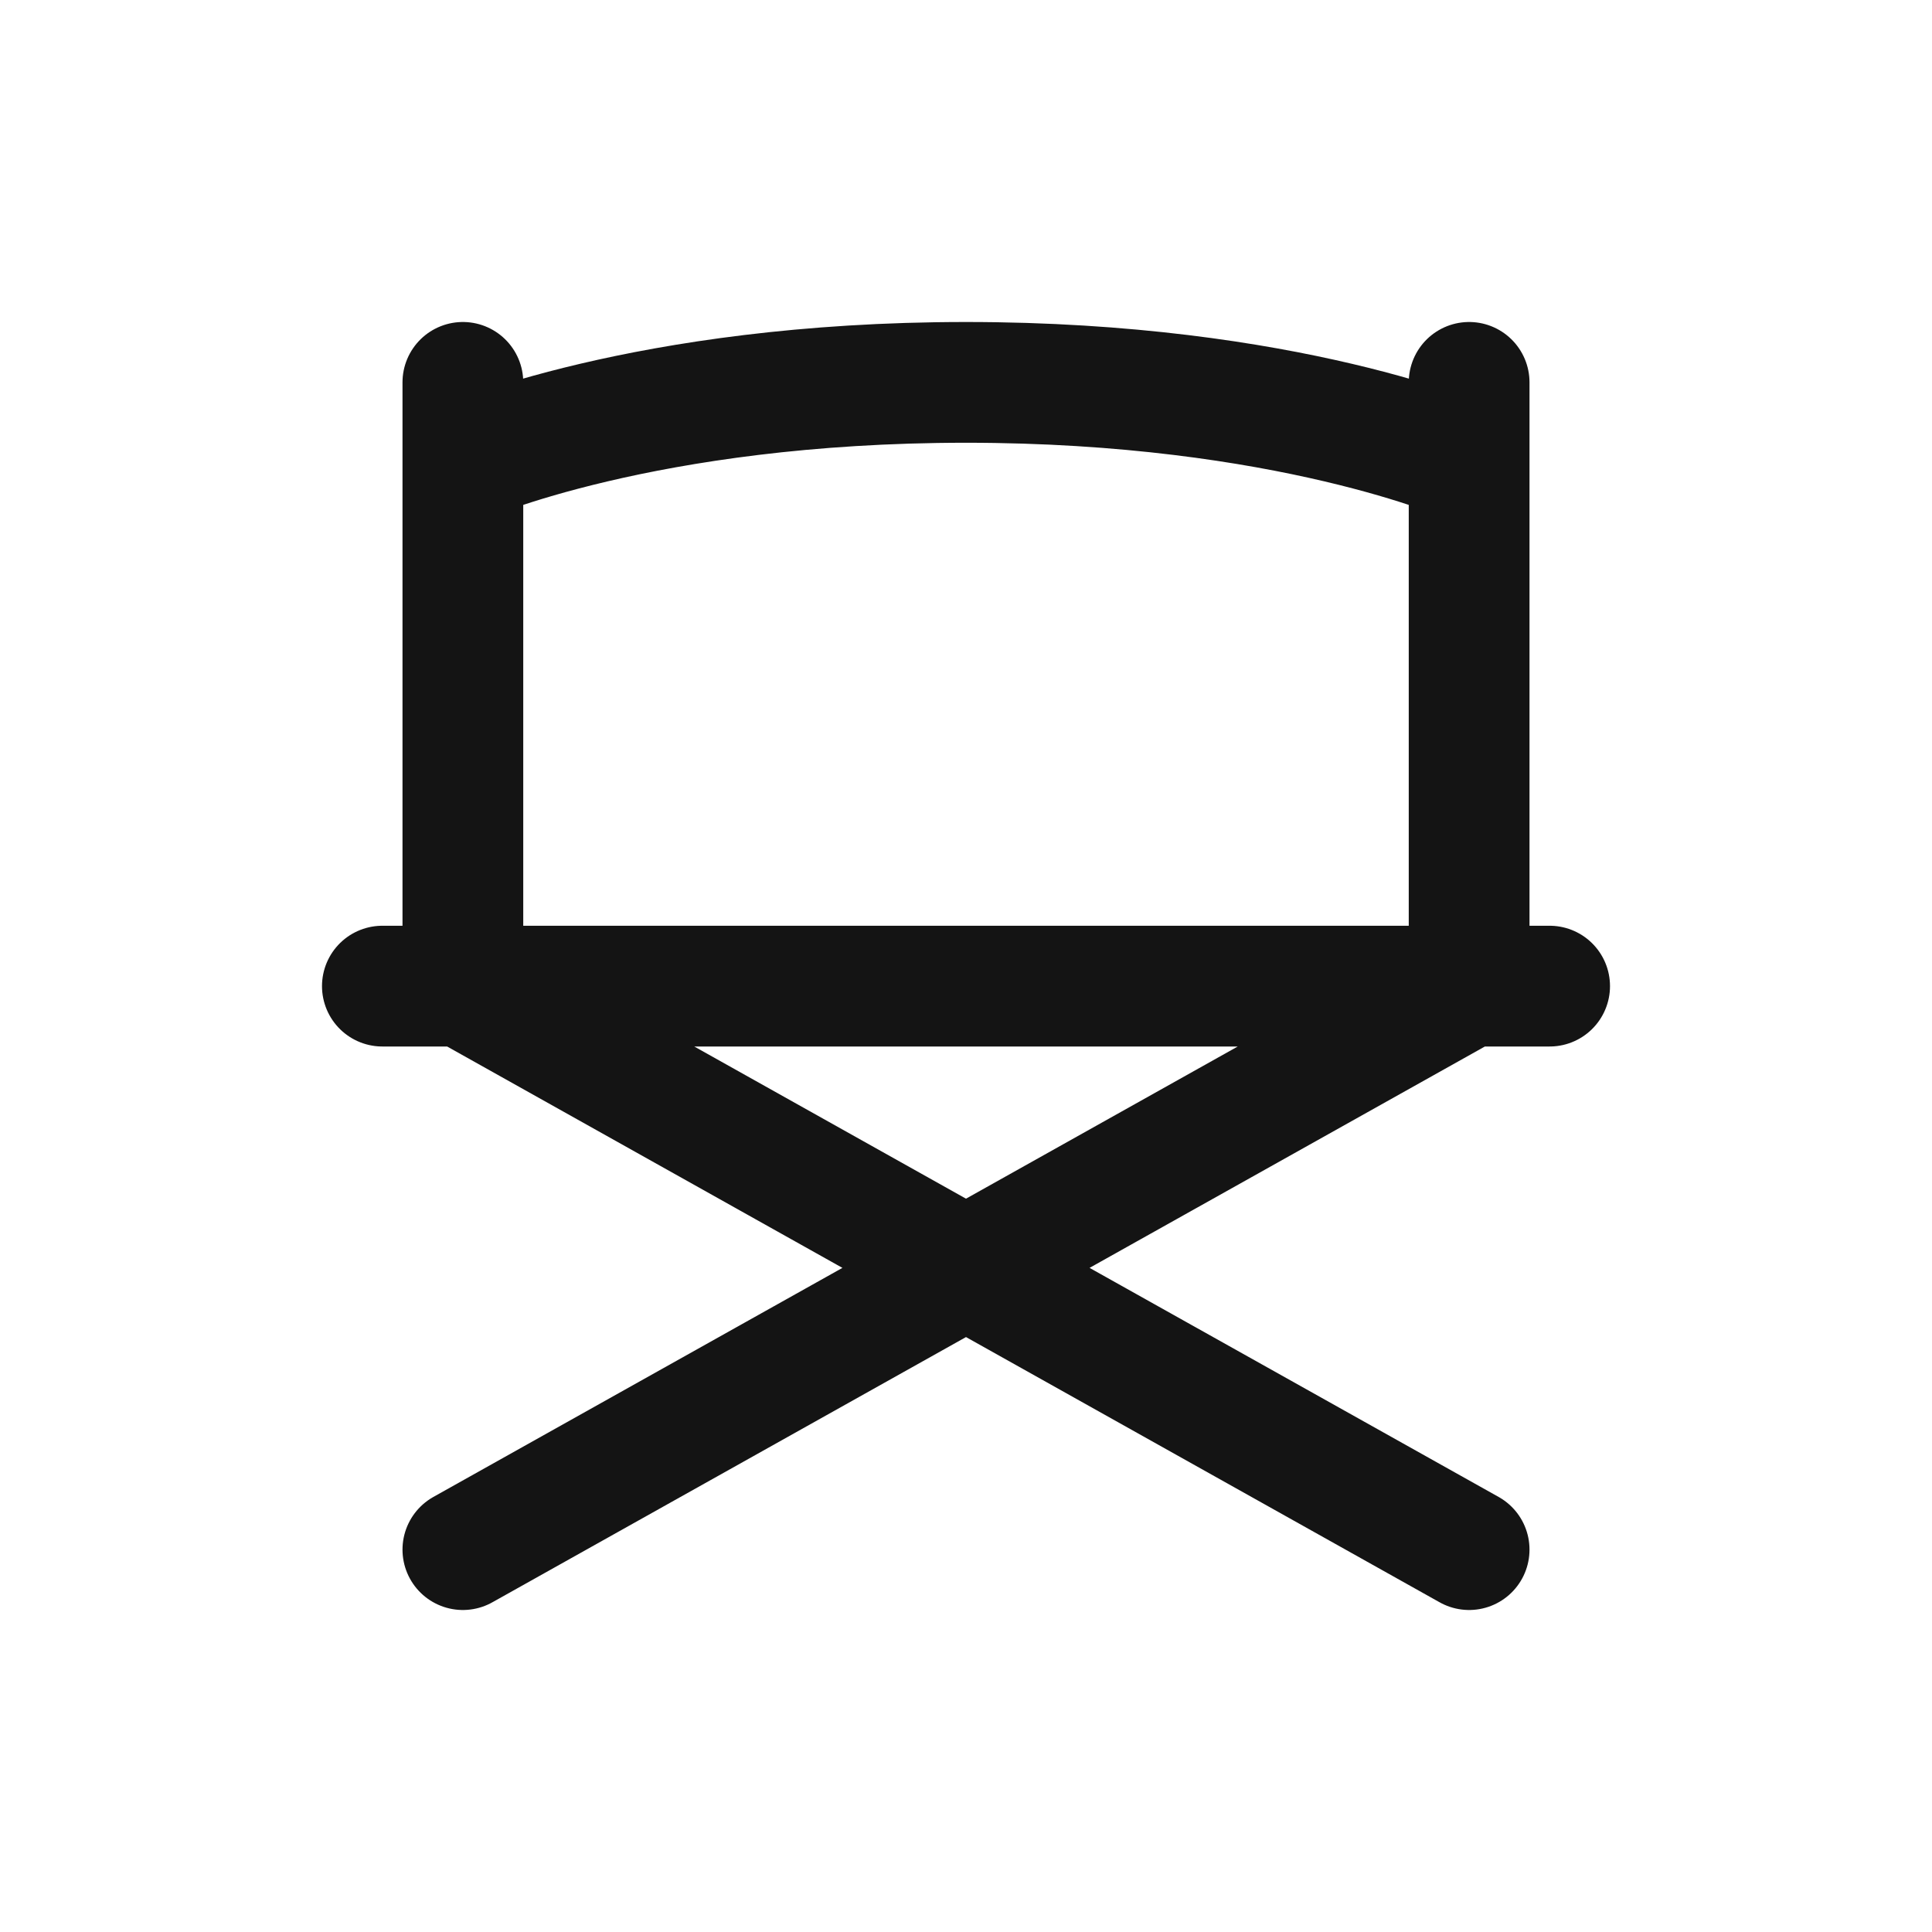 <svg xmlns="http://www.w3.org/2000/svg" fill="none" viewBox="0 0 24 24" class="acv-icon"><path stroke="#141414" stroke-linecap="round" stroke-linejoin="round" stroke-width="1.5" d="M5.75 12.25h-1m1 0h12.5m-12.5 0v-6.5m0 6.5 6.25 3.5m7.25-3.5h-1m0 0v-6.5m0 6.5L12 15.75m-6.25-10v-1m0 1s2.25-1 6.25-1 6.25 1 6.25 1m0 0v-1m-6.25 11-6.25 3.5m6.25-3.5 6.25 3.5"/></svg>